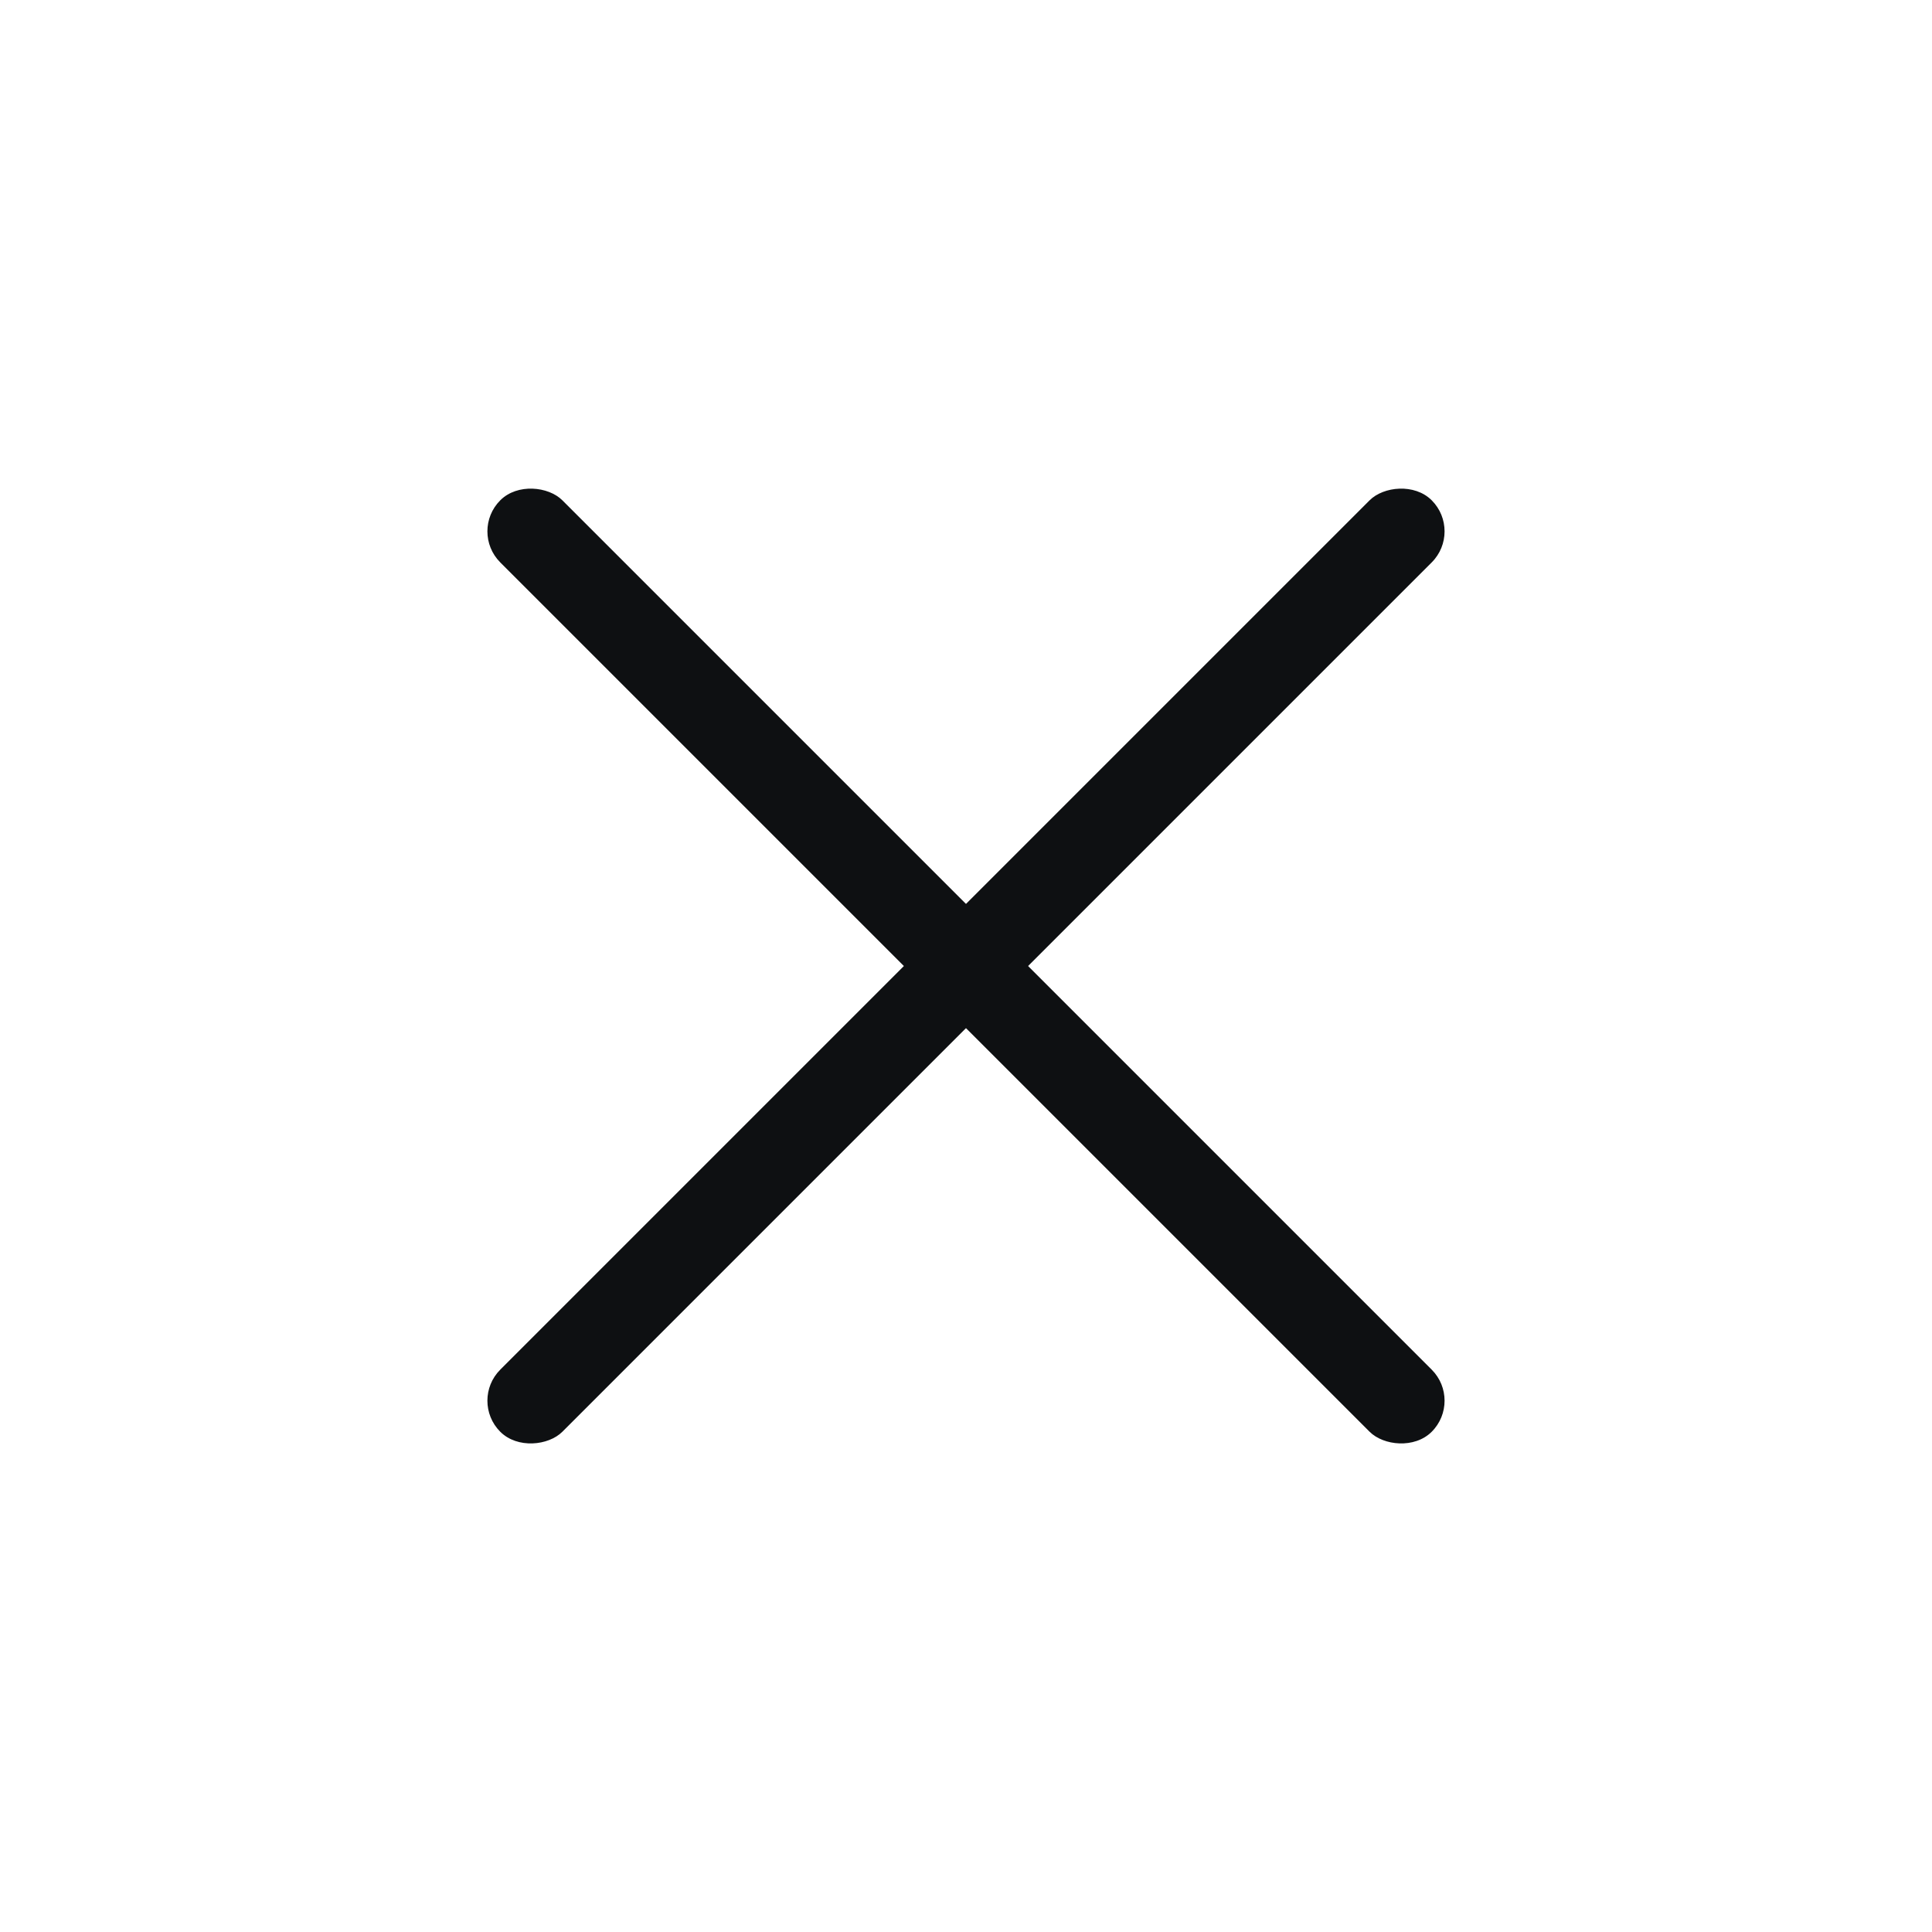 <svg xmlns="http://www.w3.org/2000/svg" width="44" height="44" viewBox="0 0 44 44">
    <g fill="none" fill-rule="evenodd">
        <g fill="#0E1012">
            <g>
                <g transform="translate(-950 -77) translate(950 77) rotate(135 17.05 19.95)">
                    <rect width="2" height="30" x="14" rx="1"/>
                    <rect width="2" height="30" x="14" rx="1" transform="matrix(0 -1 -1 0 30 30)"/>
                </g>
            </g>
        </g>
    </g>
</svg>
